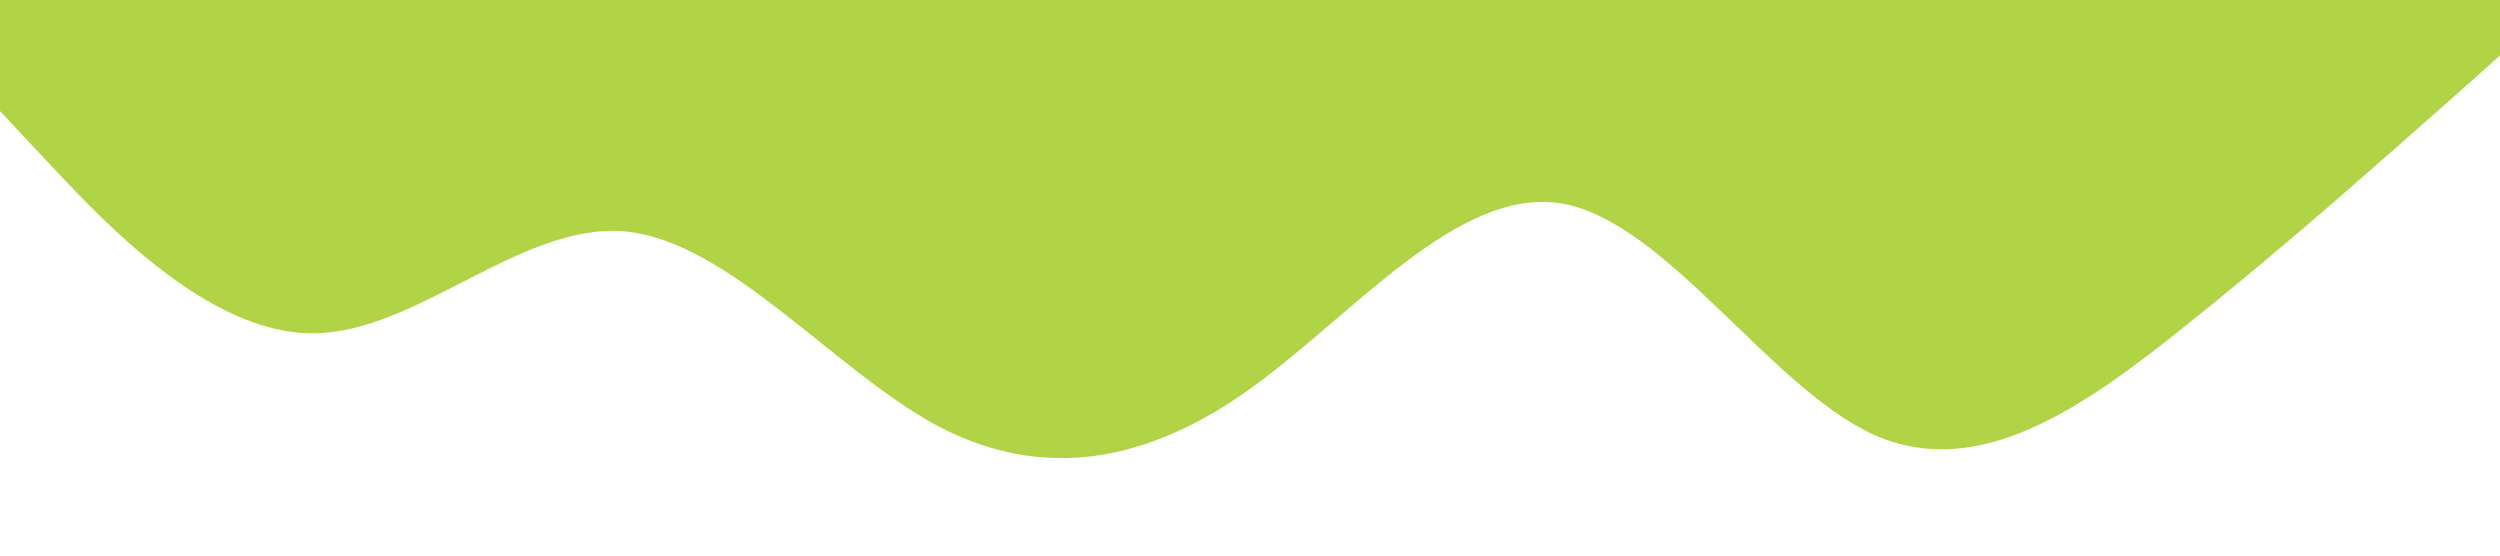 <?xml version="1.0" standalone="no"?><svg xmlns="http://www.w3.org/2000/svg" viewBox="0 0 1440 320"><path fill="#B1D446" fill-opacity="1" d="M0,64L30,96C60,128,120,192,180,192C240,192,300,128,360,133.3C420,139,480,213,540,245.3C600,277,660,267,720,224C780,181,840,107,900,117.3C960,128,1020,224,1080,250.7C1140,277,1200,235,1260,186.7C1320,139,1380,85,1410,58.7L1440,32L1440,0L1410,0C1380,0,1320,0,1260,0C1200,0,1140,0,1080,0C1020,0,960,0,900,0C840,0,780,0,720,0C660,0,600,0,540,0C480,0,420,0,360,0C300,0,240,0,180,0C120,0,60,0,30,0L0,0Z"></path></svg>
